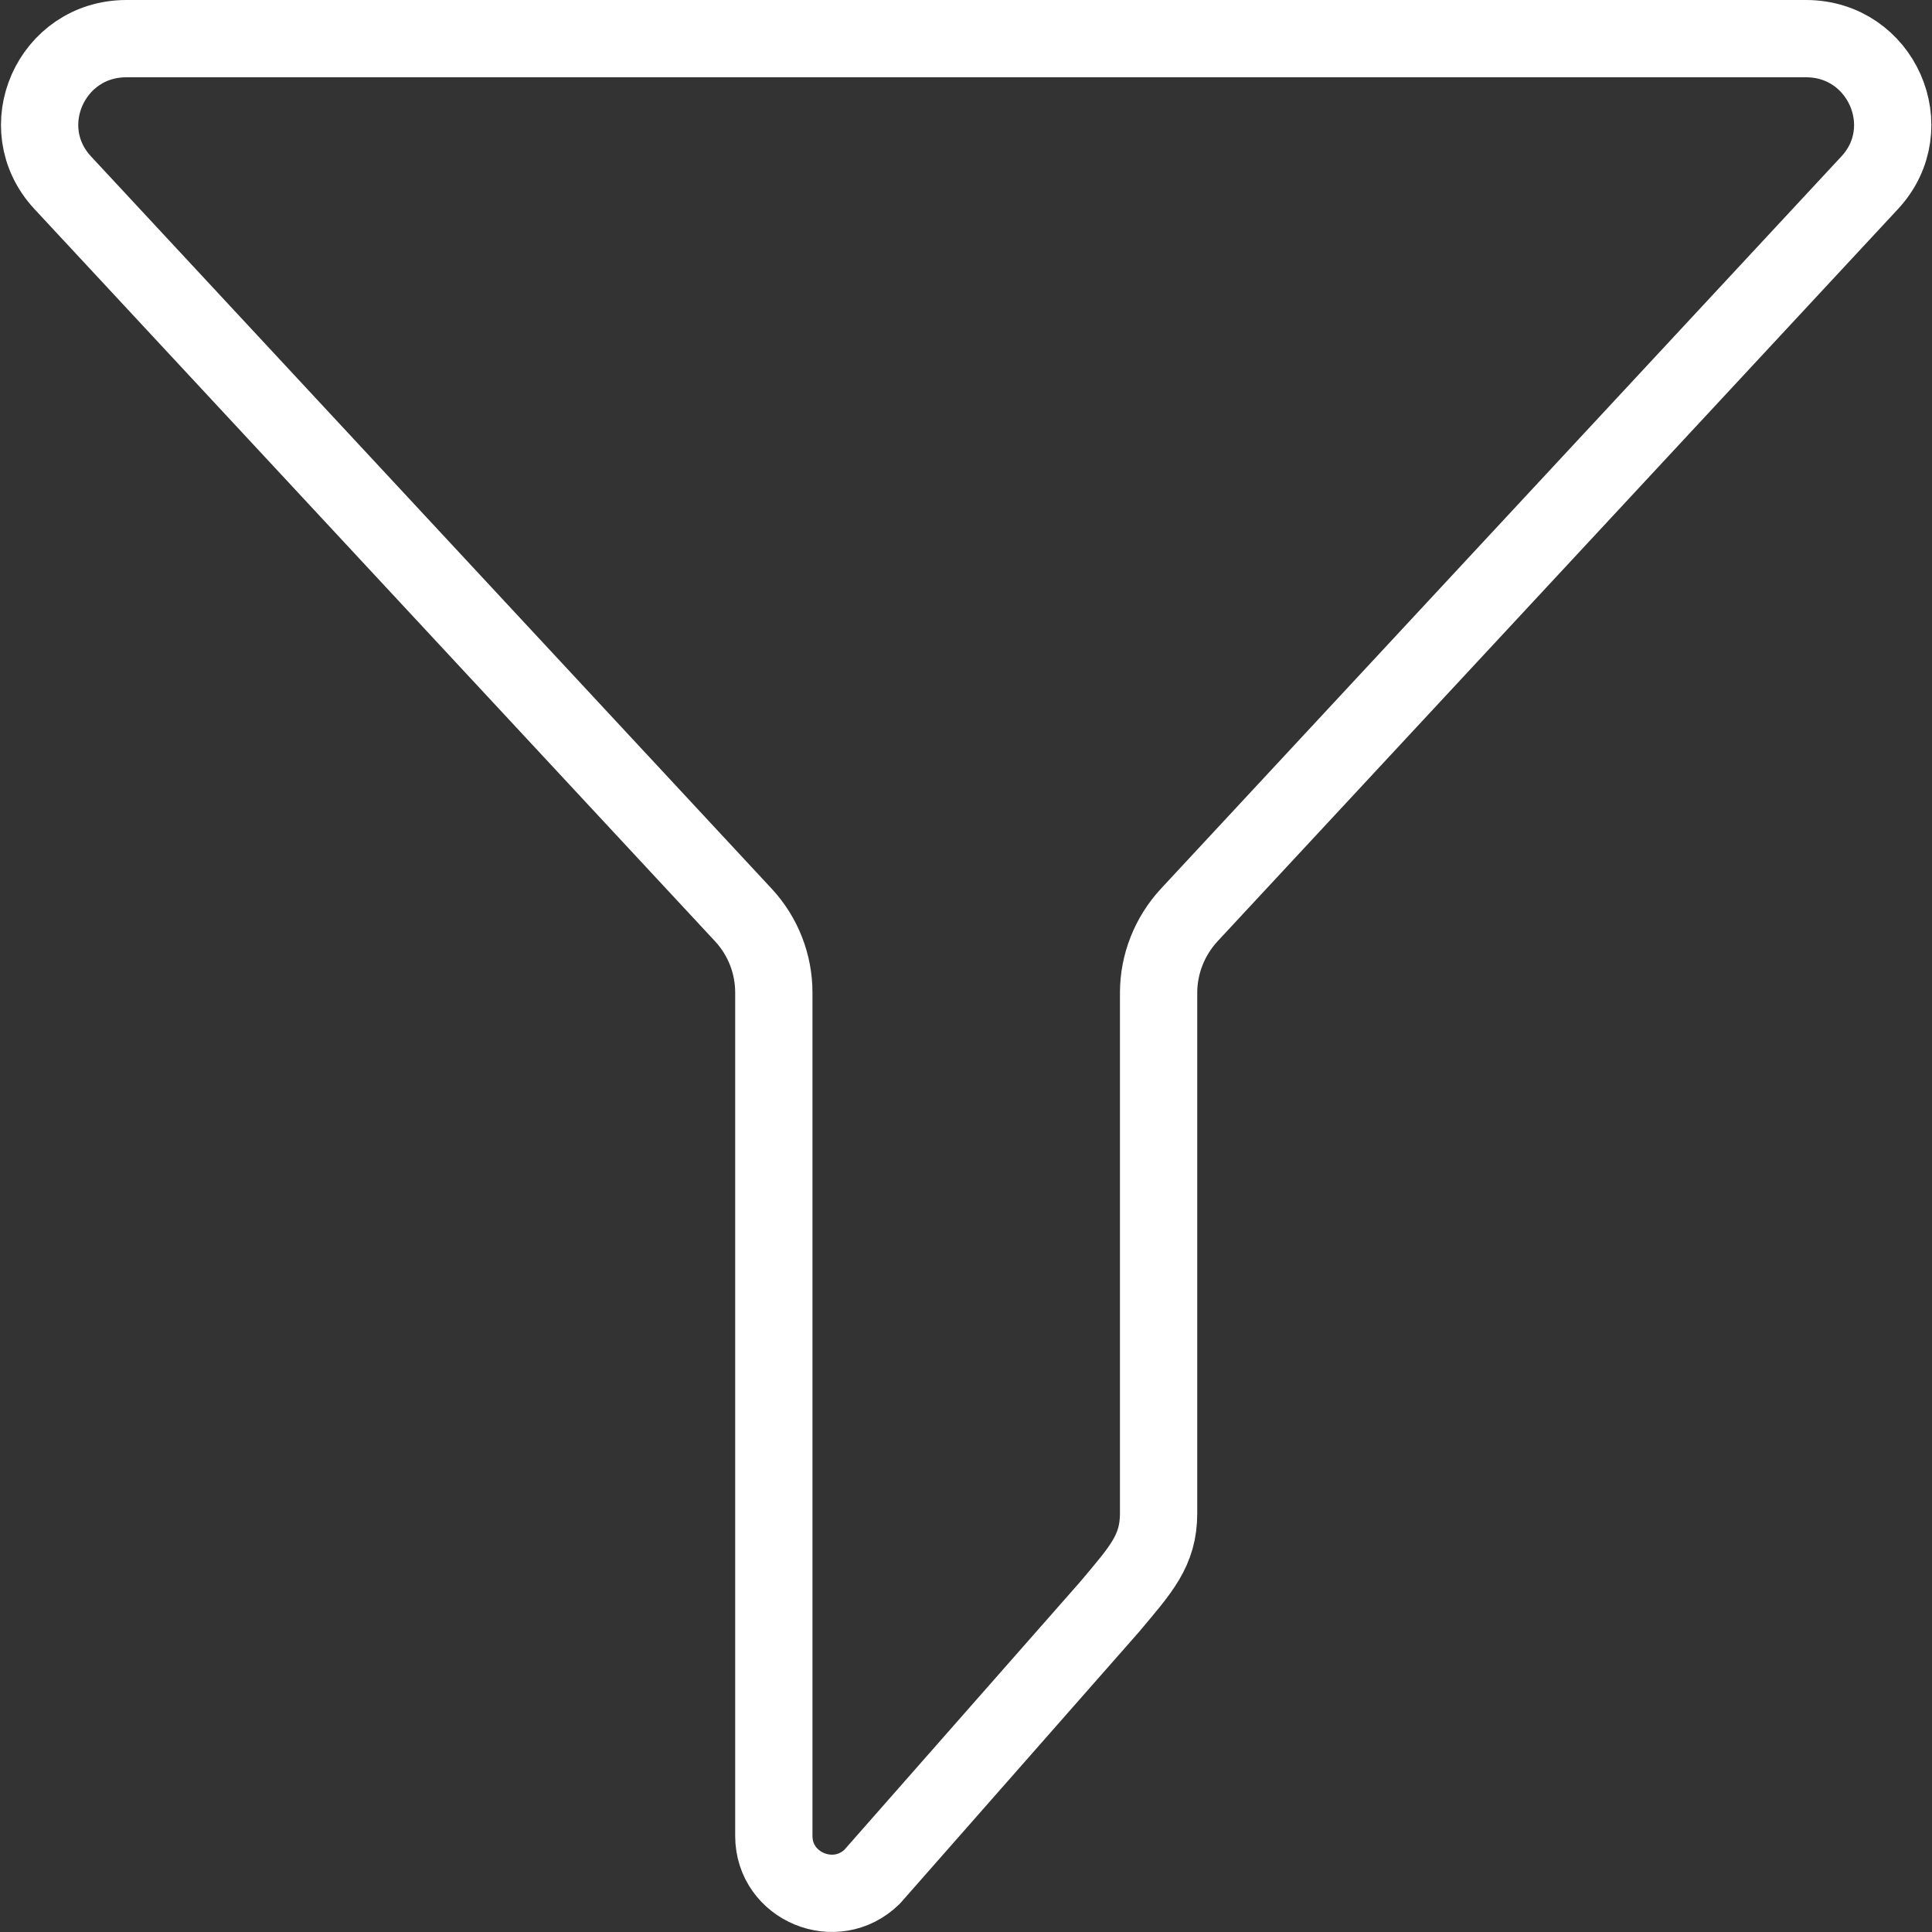 <?xml version="1.0" encoding="UTF-8"?>
<svg width="100px" height="100px" viewBox="0 0 100 100" version="1.1" xmlns="http://www.w3.org/2000/svg" xmlns:xlink="http://www.w3.org/1999/xlink">
    <rect x="0" y="0" width="100" height="100" fill="#333333" stroke="none"/>
    <!-- Generator: Sketch 50 (54983) - http://www.bohemiancoding.com/sketch -->
    <title>77. Funnel</title>
    <desc>Created with Sketch.</desc>
    <defs></defs>
    <g id="77.-Funnel" stroke="none" stroke-width="1" fill="none" fill-rule="evenodd" stroke-linecap="round" stroke-linejoin="round">
        <g transform="translate(2, 2)" id="Layer-1" stroke="#FFFFFF" stroke-width="4">
            <path d="M36.479,45.363 C37.495,46.459 38.053,47.891 38.053,49.373 L38.053,93.027 C38.053,95.654 41.249,96.987 43.141,95.14 L55.42,81.185 C57.063,79.229 57.969,78.261 57.969,76.326 L57.969,49.383 C57.969,47.901 58.537,46.469 59.543,45.373 L94.776,7.457 C97.415,4.612 95.383,0 91.48,0 L4.542,0 C0.638,0 -1.403,4.602 1.246,7.457 L36.479,45.363 L36.479,45.363 Z"></path>
        </g>
    </g>
</svg>
